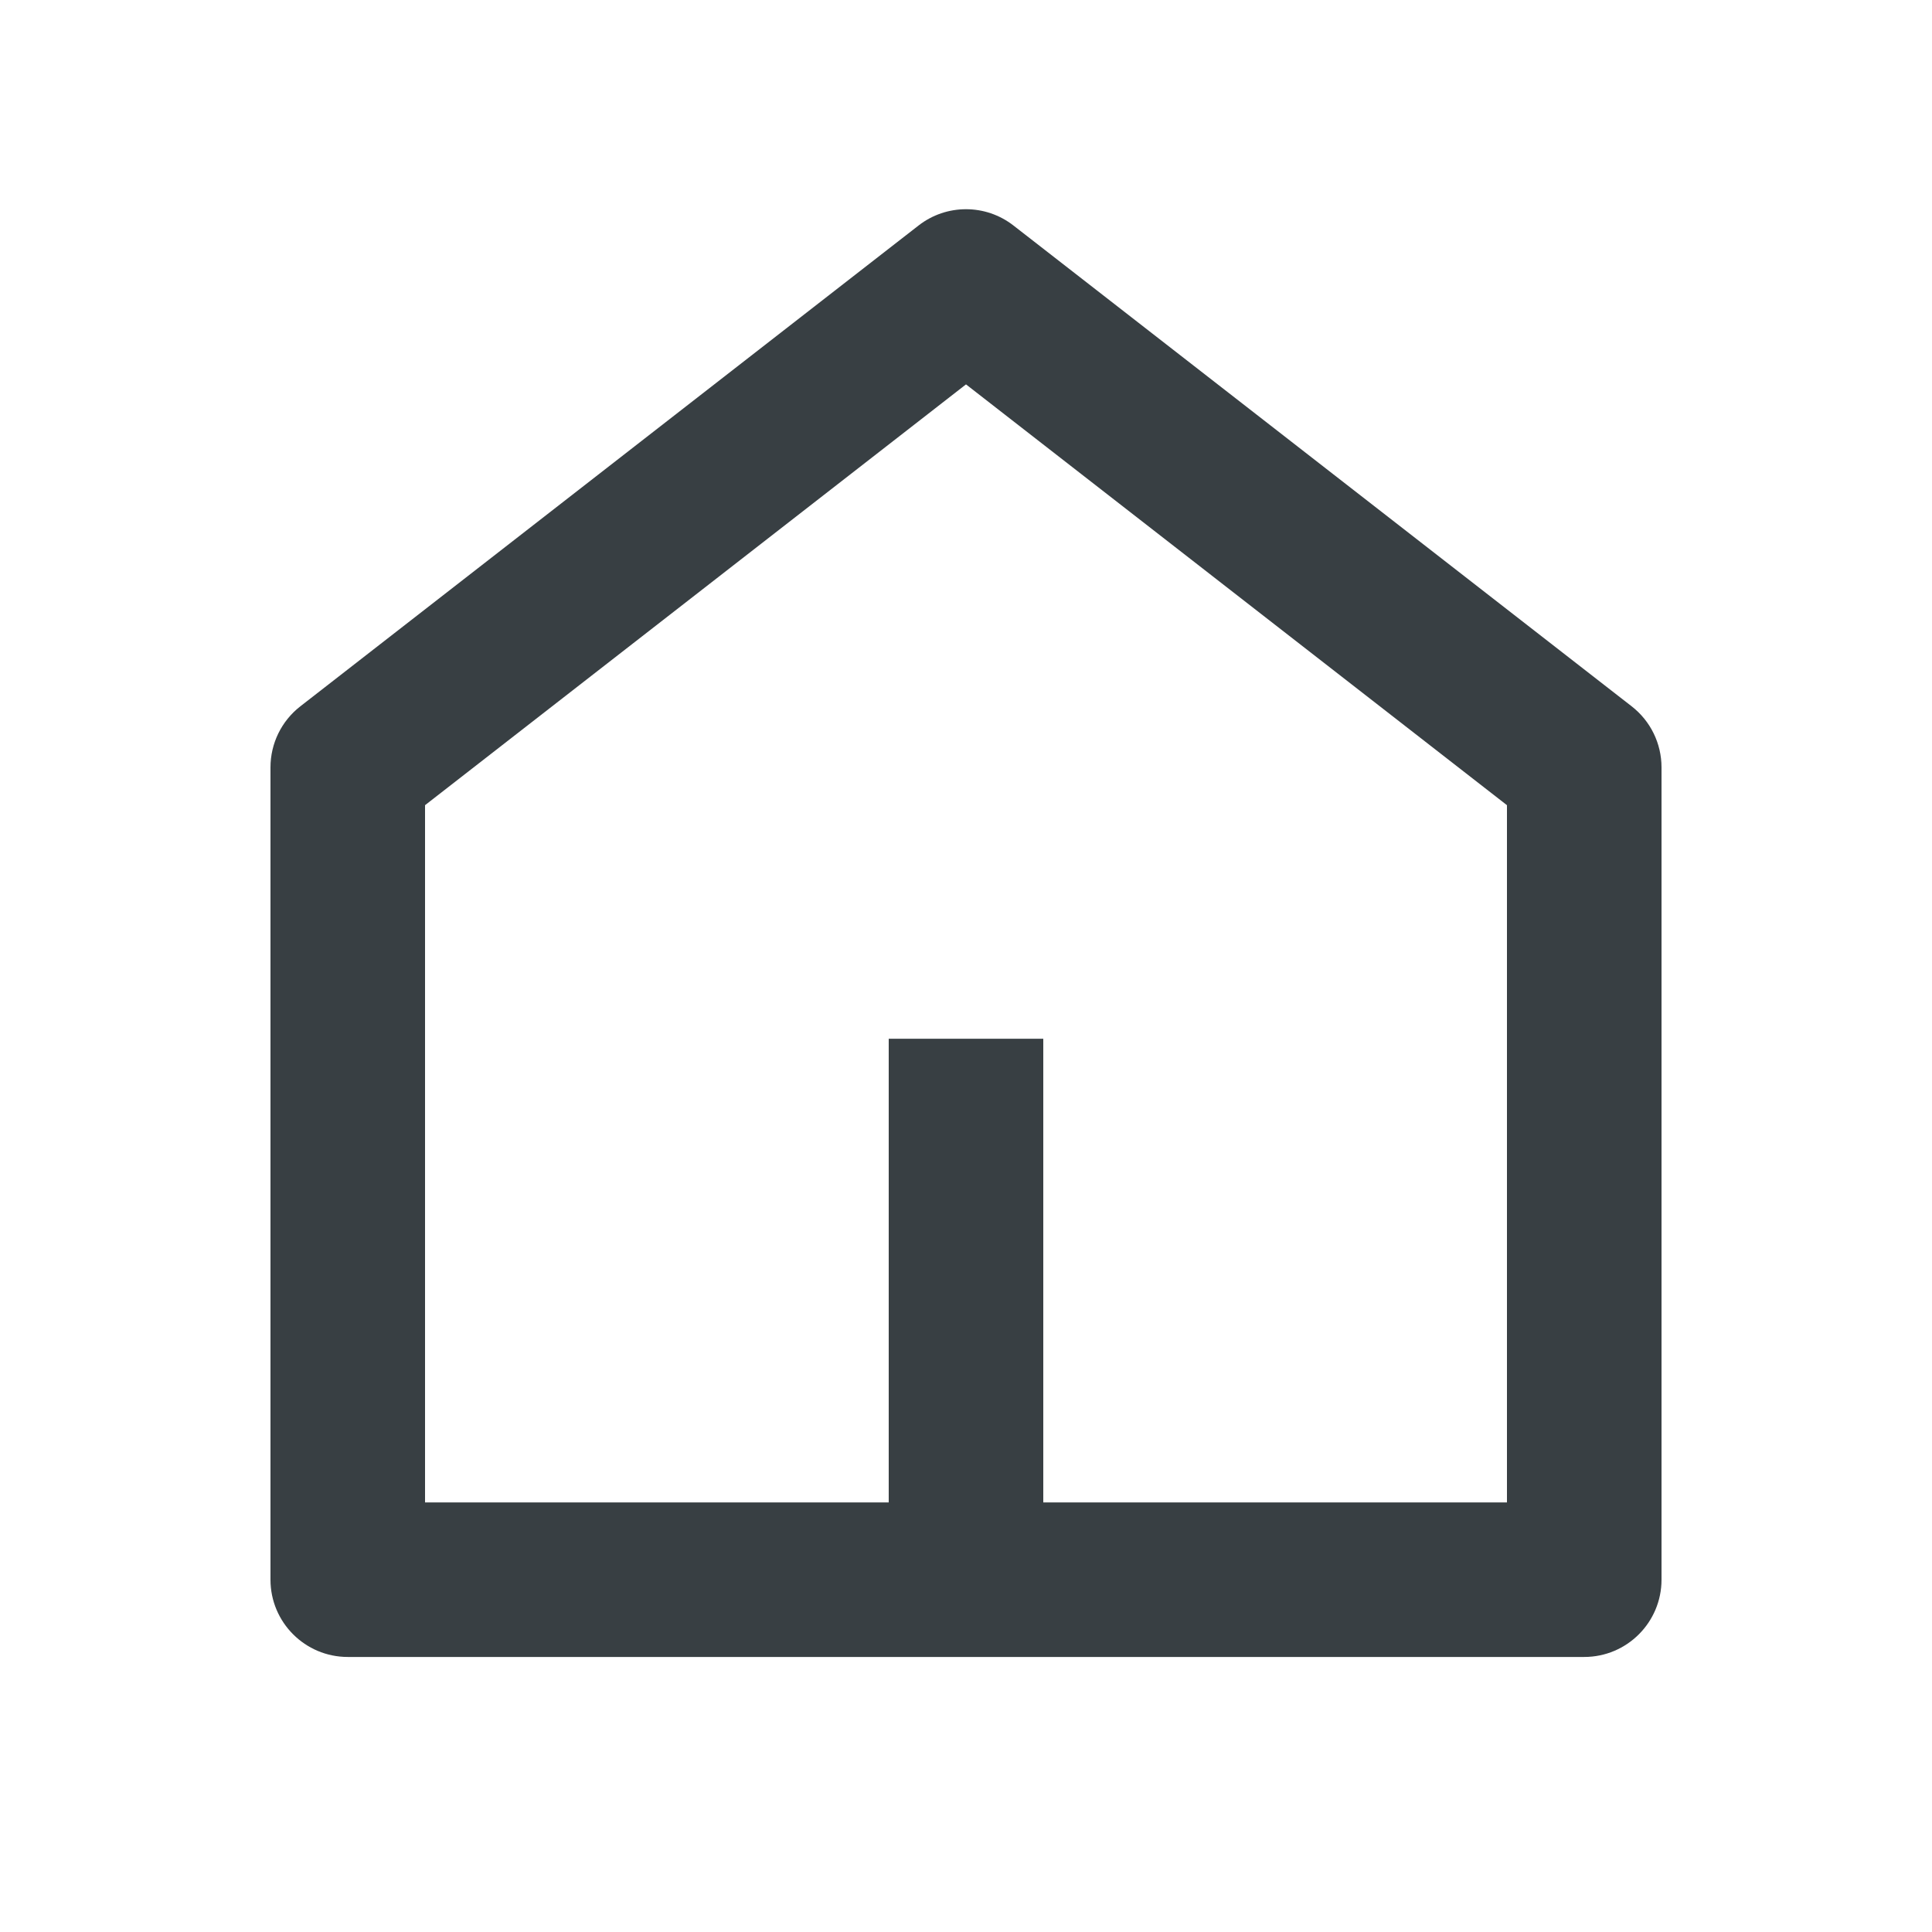 <svg width="25" height="25" viewBox="0 0 25 25" fill="none" xmlns="http://www.w3.org/2000/svg">
<path d="M13.5 19.441H19.5V10.419L12.5 4.974L5.5 10.419V19.441H11.5V13.441H13.5V19.441ZM21.5 20.441C21.5 20.993 21.052 21.441 20.5 21.441H4.5C3.948 21.441 3.5 20.993 3.5 20.441V9.93C3.5 9.621 3.642 9.33 3.886 9.14L11.886 2.918C12.247 2.637 12.753 2.637 13.114 2.918L21.114 9.14C21.358 9.33 21.5 9.621 21.5 9.93V20.441Z" fill="#383F43"/>
</svg>
